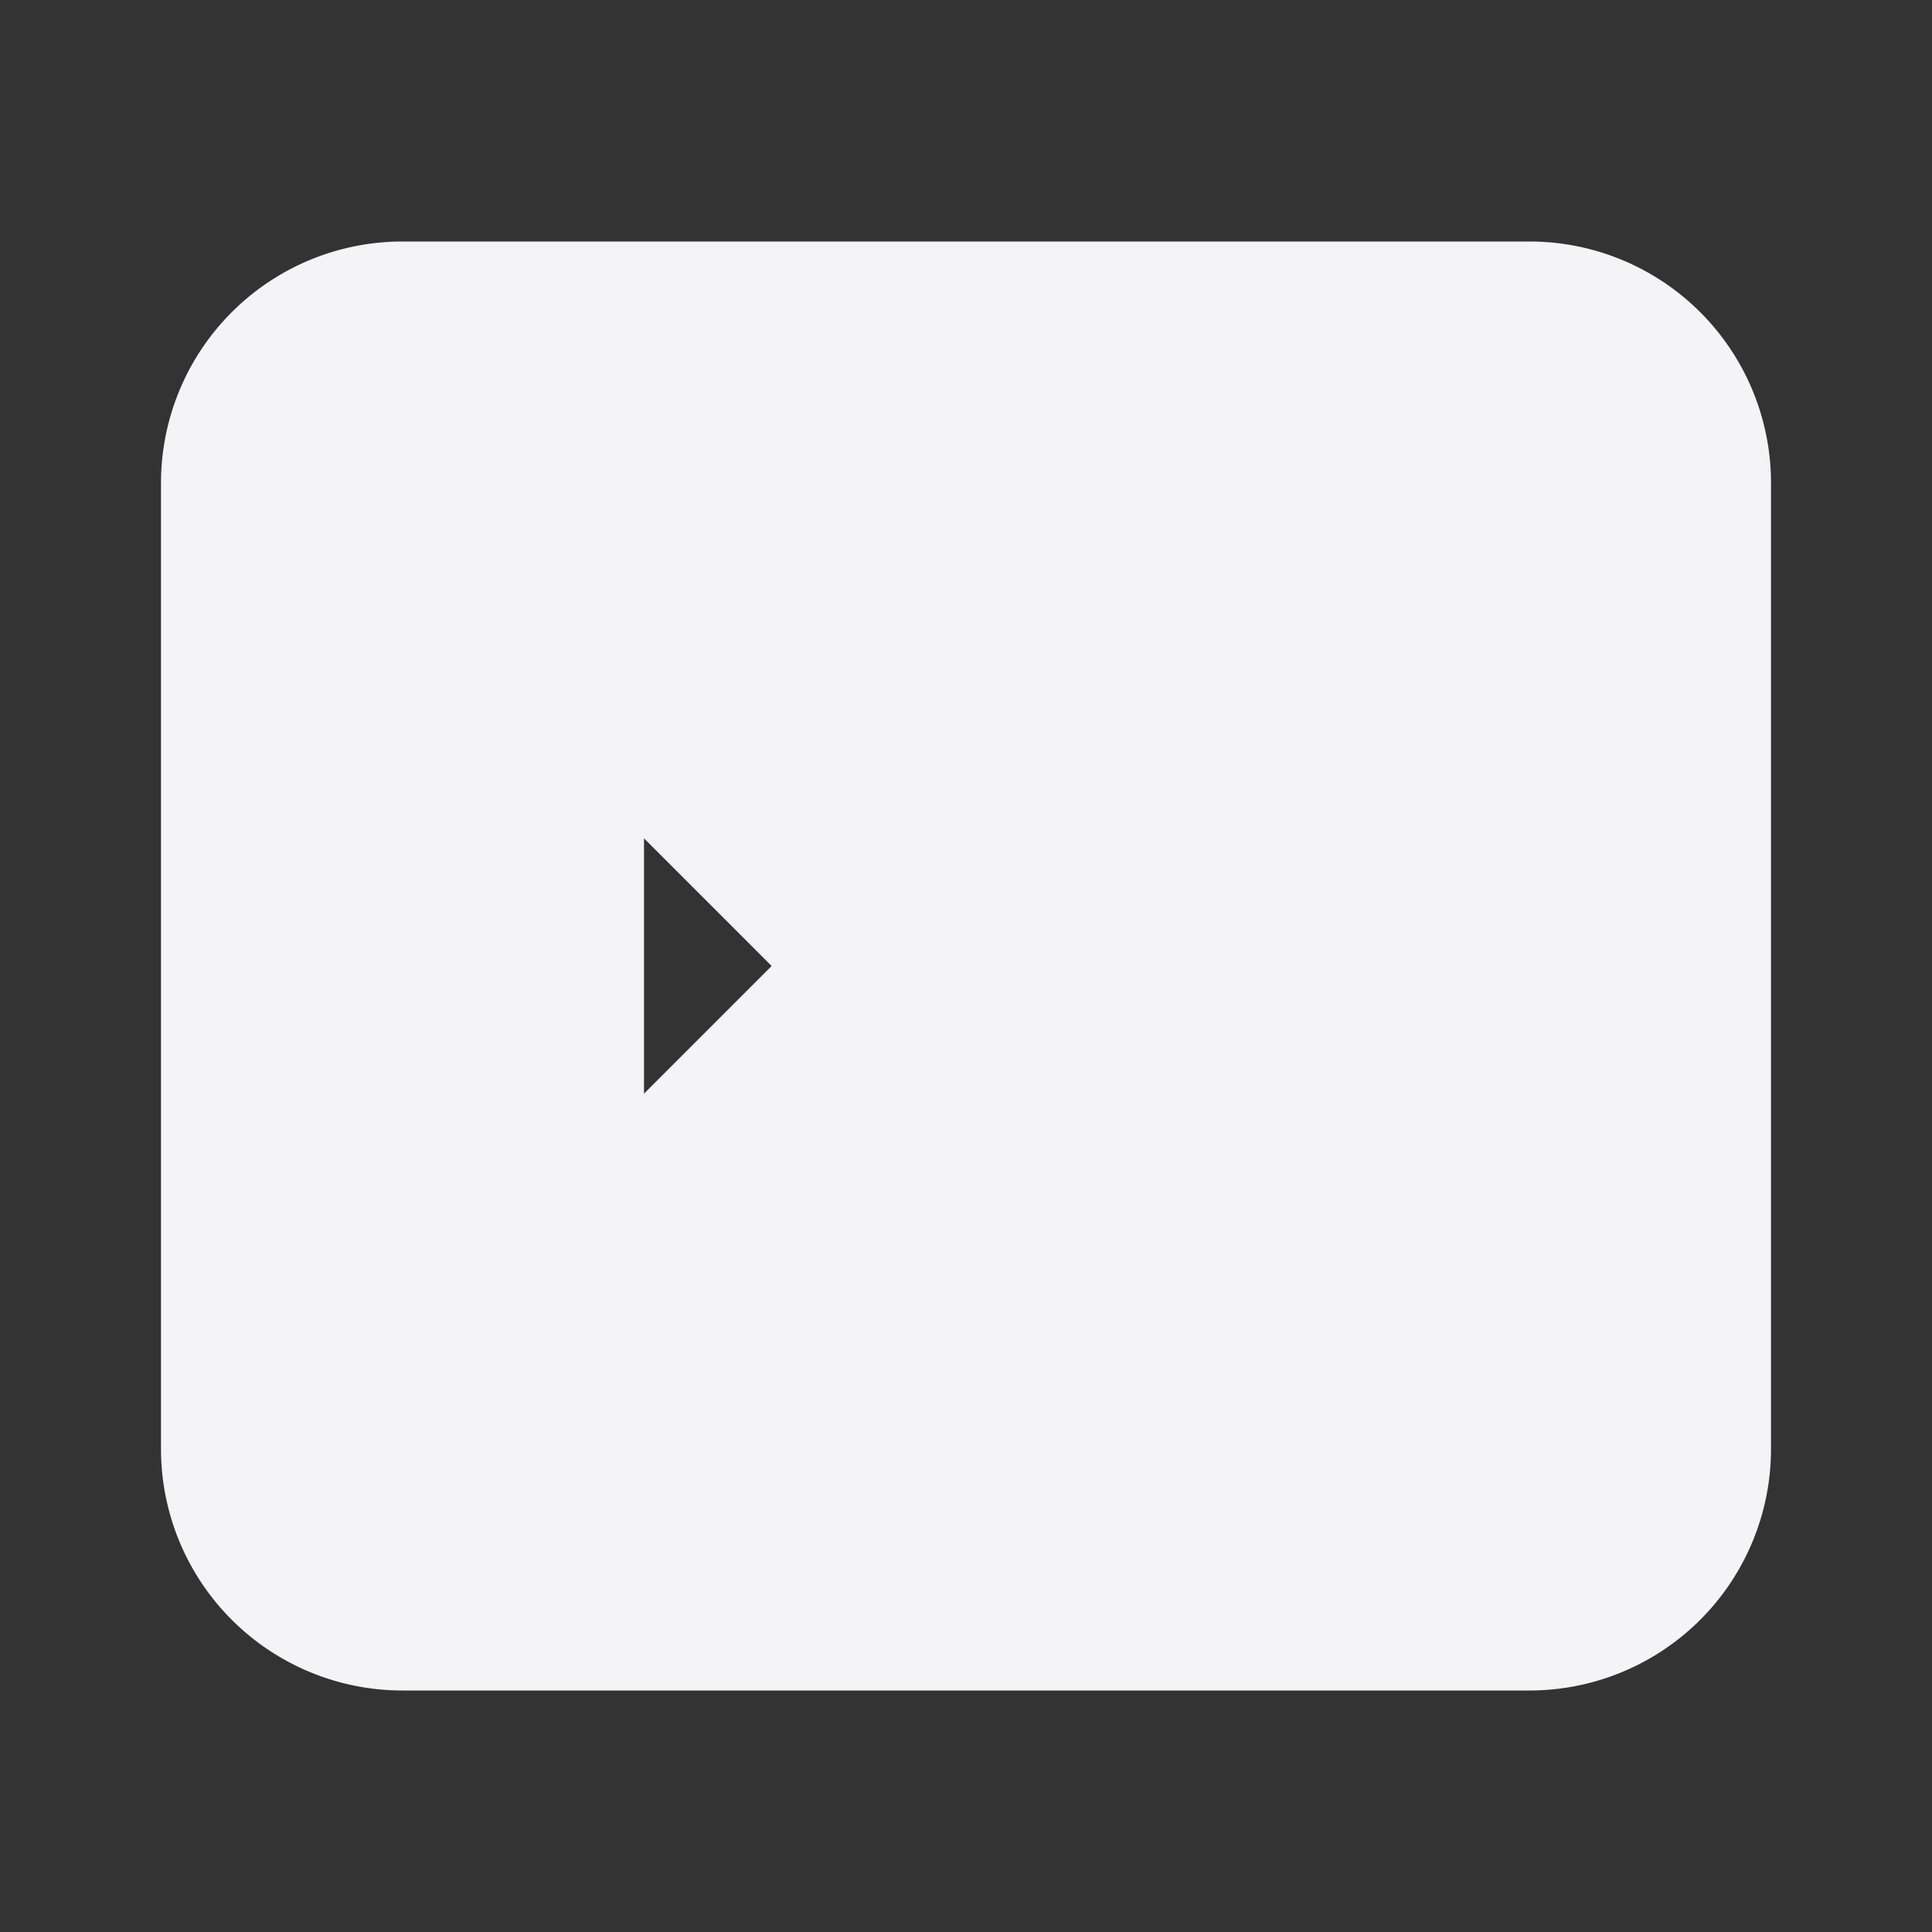 <svg width="24" height="24" fill="#f4f4f700">
  <rect width="100%" height="100%" fill="#333333" stroke="none"/>
  <path stroke="#f4f4f7" stroke-linecap="round" stroke-linejoin="round" stroke-width="2" d="m8 9 3 3-3 3m5 0h3M5 20h14a2 2 0 0 0 2-2V6a2 2 0 0 0-2-2H5a2 2 0 0 0-2 2v12a2 2 0 0 0 2 2Z"/>
</svg>
